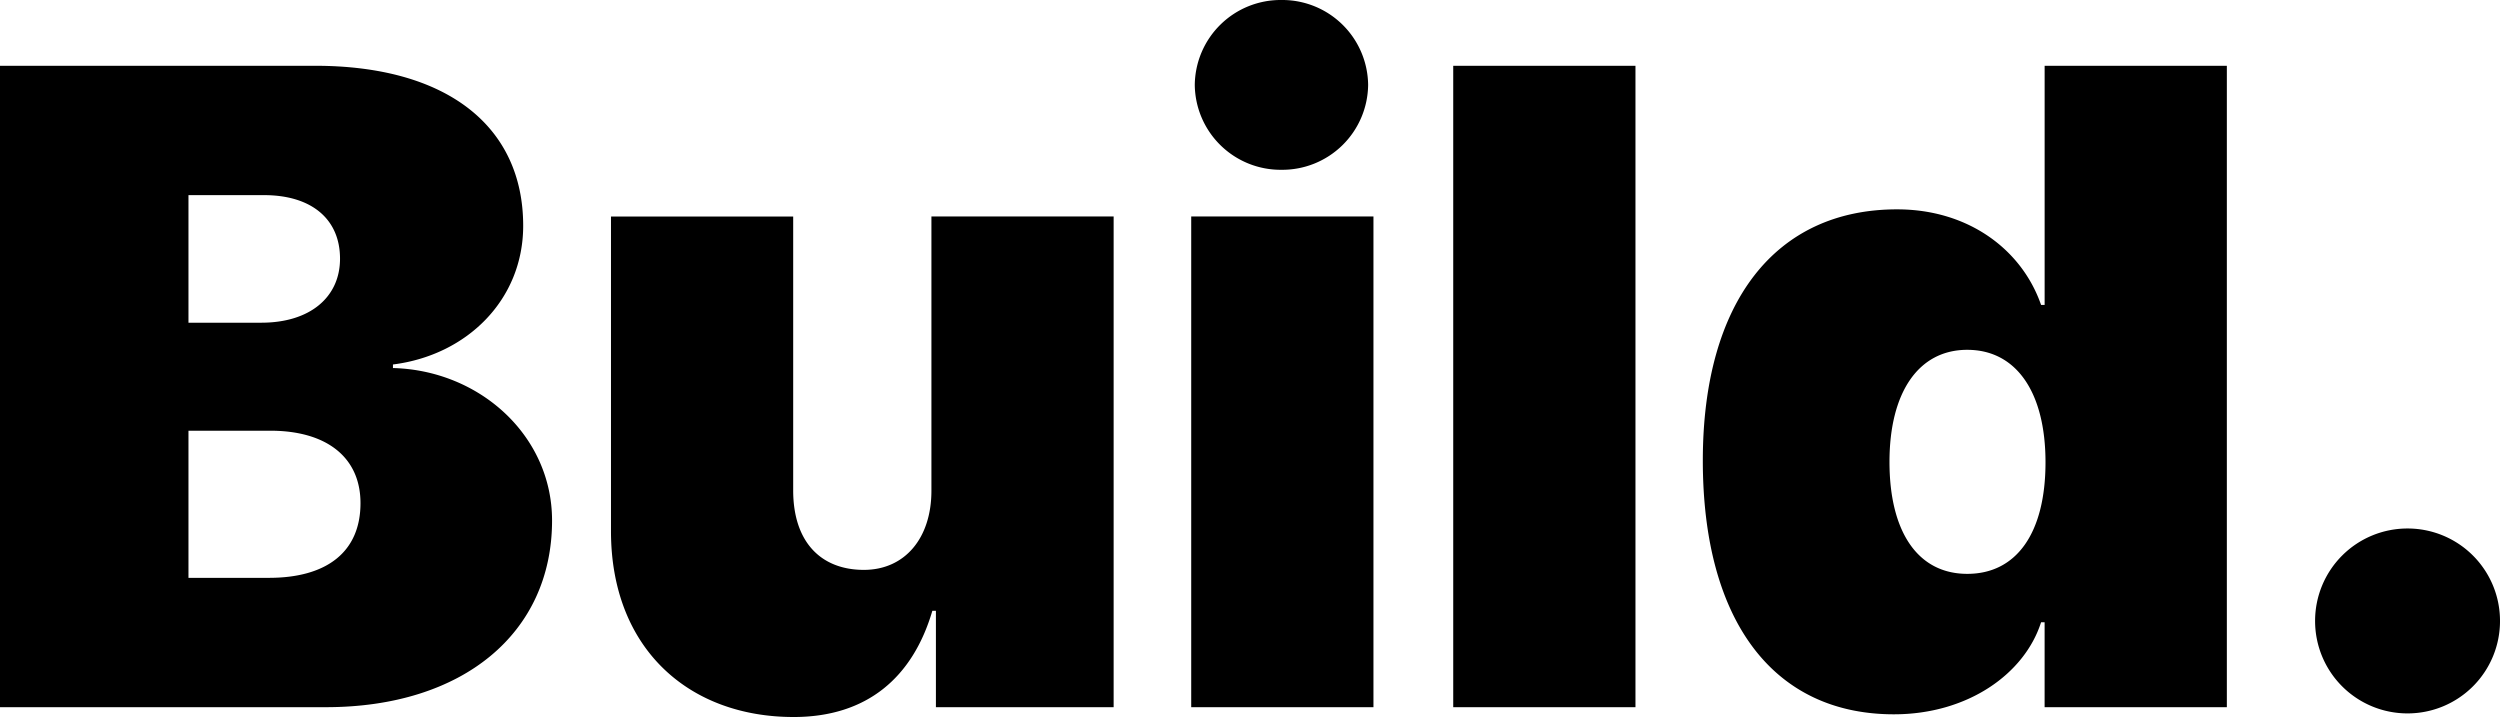 <svg xmlns="http://www.w3.org/2000/svg" width="315.823" height="90.574" viewBox="0 0 315.823 90.574">
  <path id="Path_609" data-name="Path 609" d="M46.775,0C64.126,0,75.356-9.377,75.356-23.584c0-10.725-9.153-18.979-20.1-19.26v-.449c9.377-1.179,16.453-8.2,16.453-17.52,0-12.634-9.714-20.215-26.279-20.215H5.615V0ZM29.424-64.687H38.97c6.008,0,9.6,3.032,9.6,8.03,0,4.885-3.818,8.086-9.939,8.086H29.424Zm0,48.347V-34.927H39.756c7.131,0,11.4,3.369,11.4,9.153,0,6.121-4.211,9.434-11.567,9.434ZM146.3-61.992H123.281v34.646c0,6.008-3.369,10-8.535,10-5.391,0-8.928-3.481-8.928-10.051v-34.59H82.8v39.756c0,14.768,9.771,23.472,23.079,23.472,9.265,0,15.049-5,17.52-13.42h.449V0H146.3ZM156.1,0h23.022V-61.992H156.1Zm11.4-67.888a10.846,10.846,0,0,0,10.95-10.725A10.846,10.846,0,0,0,167.5-89.338a10.846,10.846,0,0,0-10.95,10.725A10.846,10.846,0,0,0,167.5-67.888ZM189.2,0h23.022V-81.028H189.2Zm55.674.9c9.321,0,16.509-5.11,18.586-11.624h.449V0h23.022V-81.028H263.912v30.21h-.449c-2.415-6.963-9.153-12.073-18.193-12.073-15.442,0-24.539,11.792-24.539,31.726C220.73-10.95,229.6.9,244.876.9Zm9.265-46.045c6.177,0,9.883,5.334,9.883,14.207,0,8.928-3.65,14.094-9.883,14.094s-9.827-5.278-9.827-14.15C244.314-39.756,247.964-45.146,254.141-45.146ZM309.759.786a11.671,11.671,0,0,0,11.68-11.68,11.671,11.671,0,0,0-11.68-11.68,11.671,11.671,0,0,0-11.68,11.68A11.671,11.671,0,0,0,309.759.786Z" transform="translate(-5.615 89.338)"/>
</svg>

